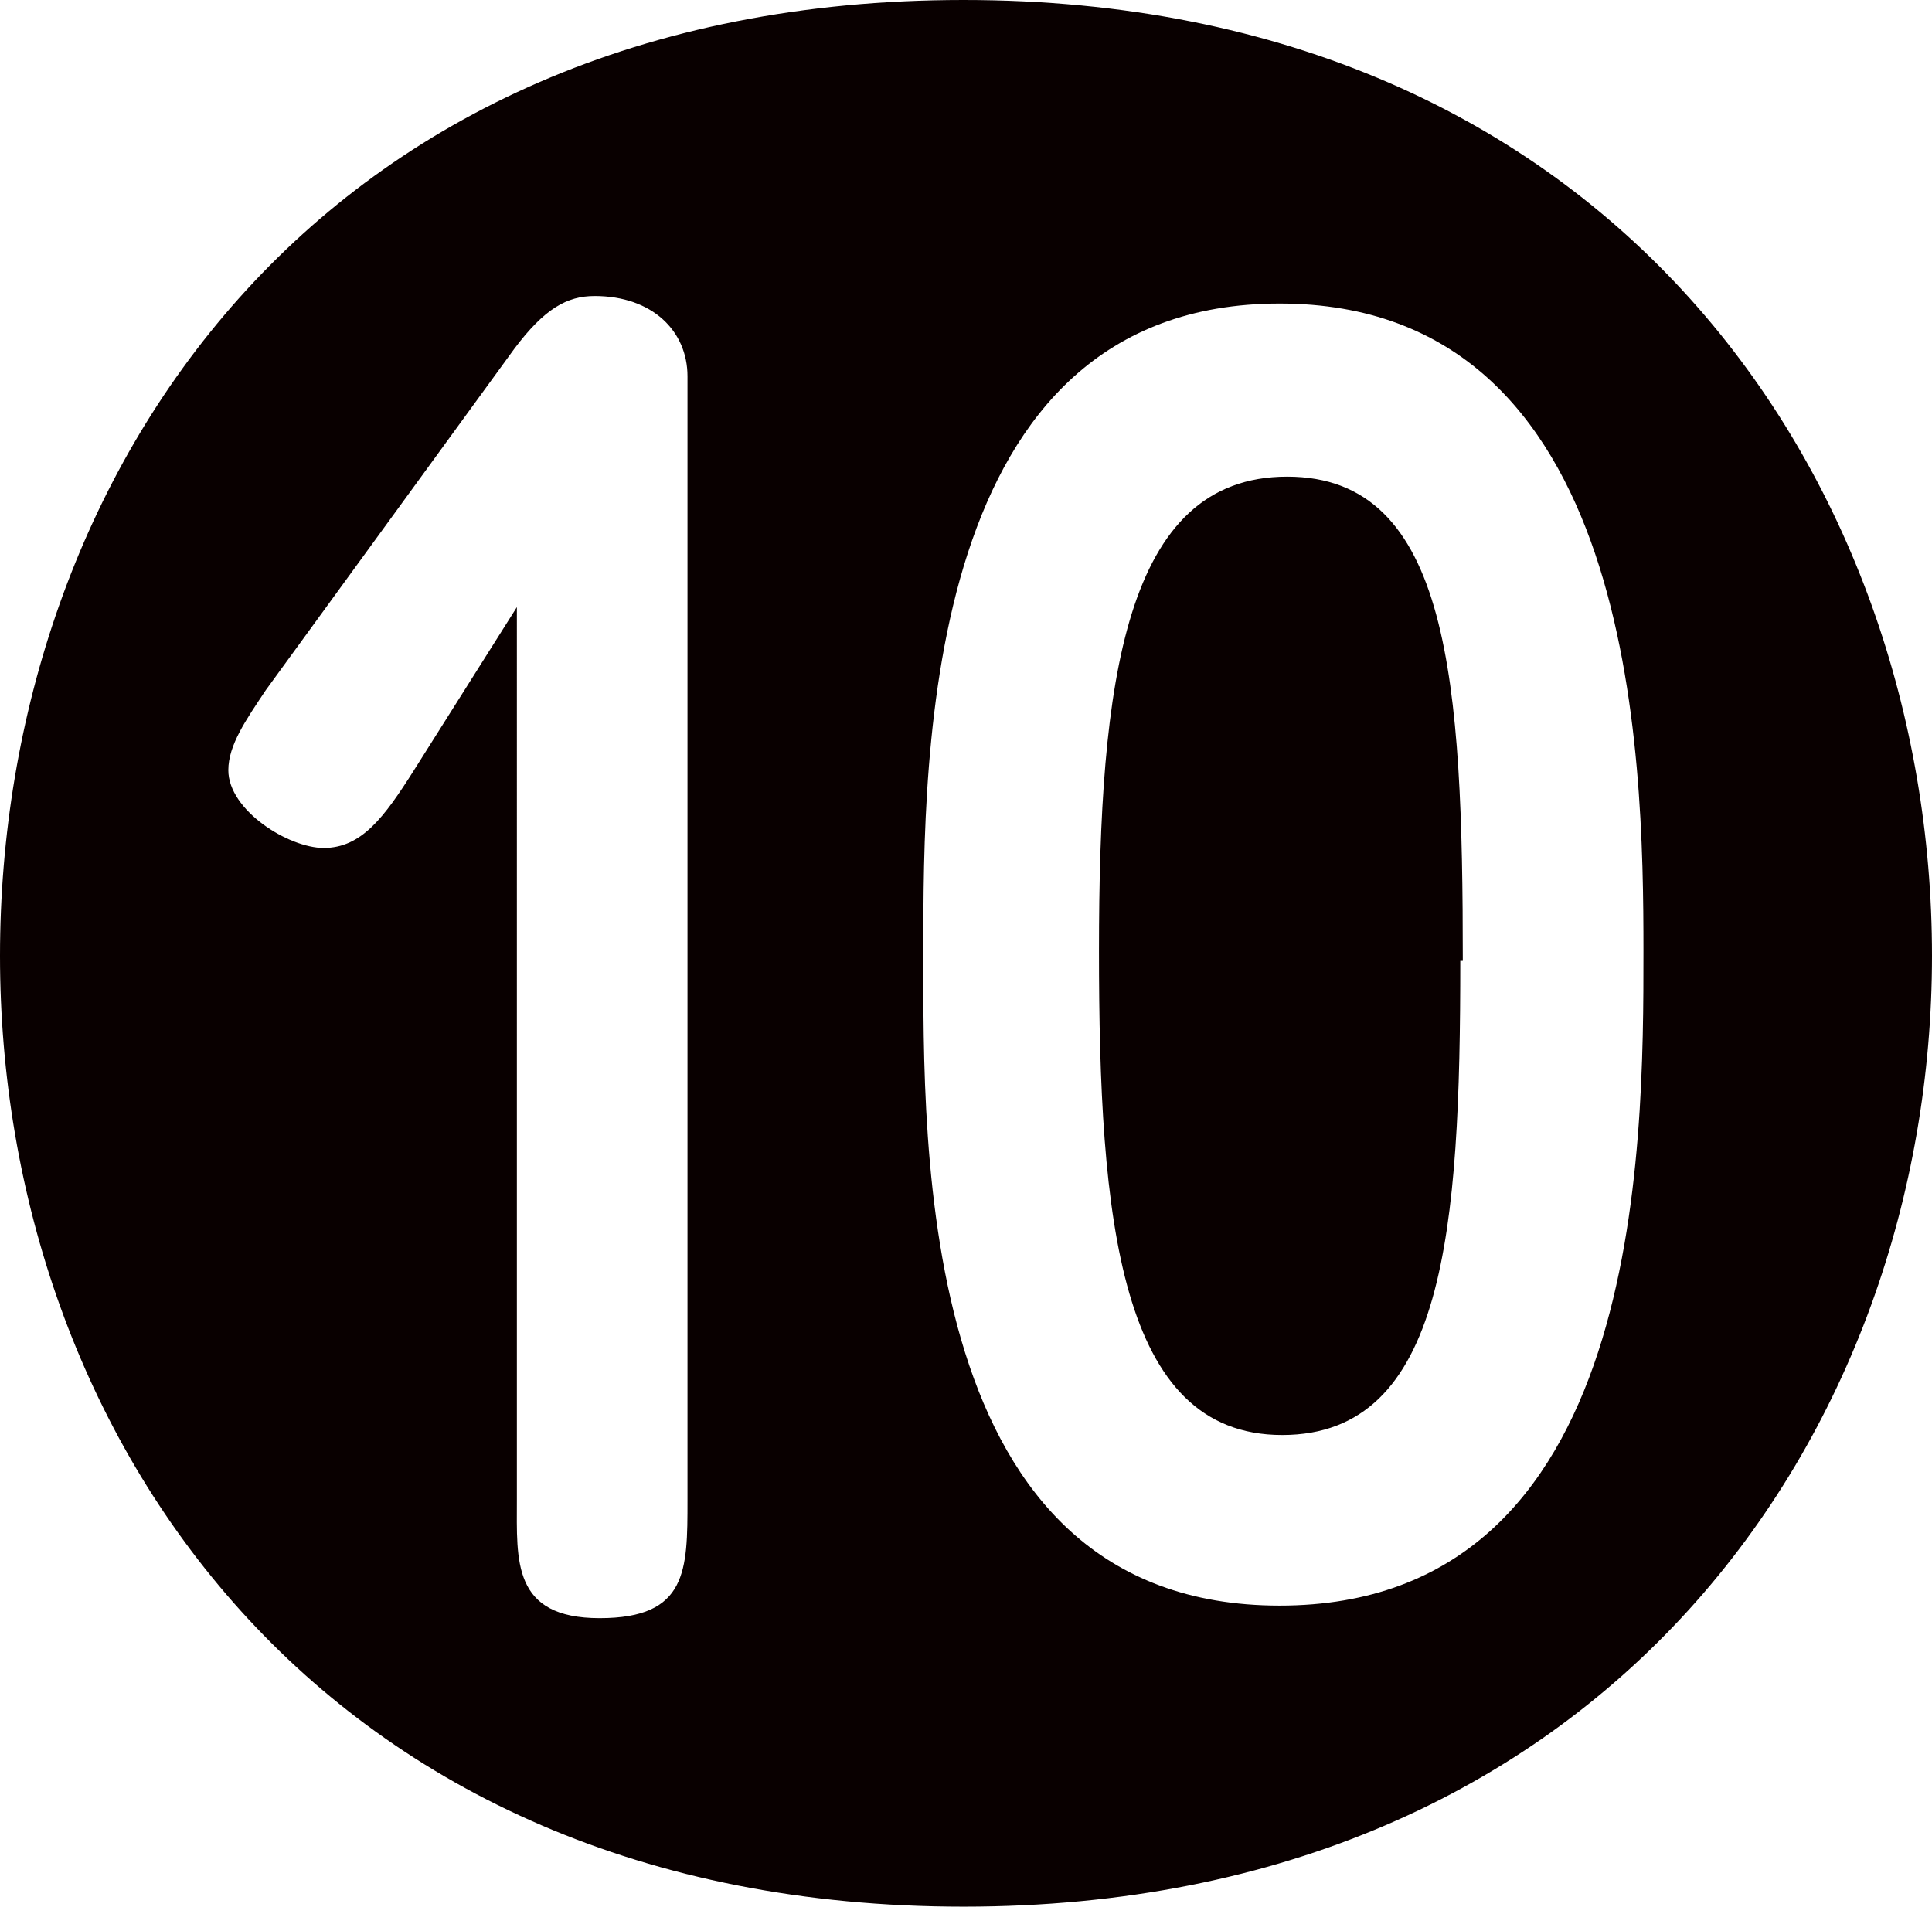 <?xml version="1.0" encoding="UTF-8"?><svg id="_레이어_2" xmlns="http://www.w3.org/2000/svg" viewBox="0 0 7.7 7.6"><defs><style>.cls-1{fill:#090000;}</style></defs><g id="_레이어_1-2"><path class="cls-1" d="M5.83,3.83c0-1.11-.05-1.93-.7-1.93s-.75,.82-.75,1.89,.08,1.93,.73,1.93,.71-.82,.71-1.89M2.74,1.51c0,.06,0,.11,0,.17V5.98c0,.28,0,.47-.35,.47s-.33-.23-.33-.47V2.42l-.41,.65c-.12,.19-.21,.31-.36,.31-.14,0-.38-.15-.38-.31,0-.1,.07-.2,.15-.32l.99-1.36c.12-.16,.21-.21,.32-.21,.23,0,.37,.14,.37,.32m3.81,2.29c0,.79,0,2.61-1.45,2.61s-1.42-1.82-1.42-2.61,0-2.58,1.42-2.58,1.45,1.8,1.45,2.58m1.15,.02c0-1.9-1.28-3.81-3.86-3.81S0,1.9,0,3.81s1.28,3.79,3.84,3.79,3.86-1.89,3.86-3.79"/></g></svg>